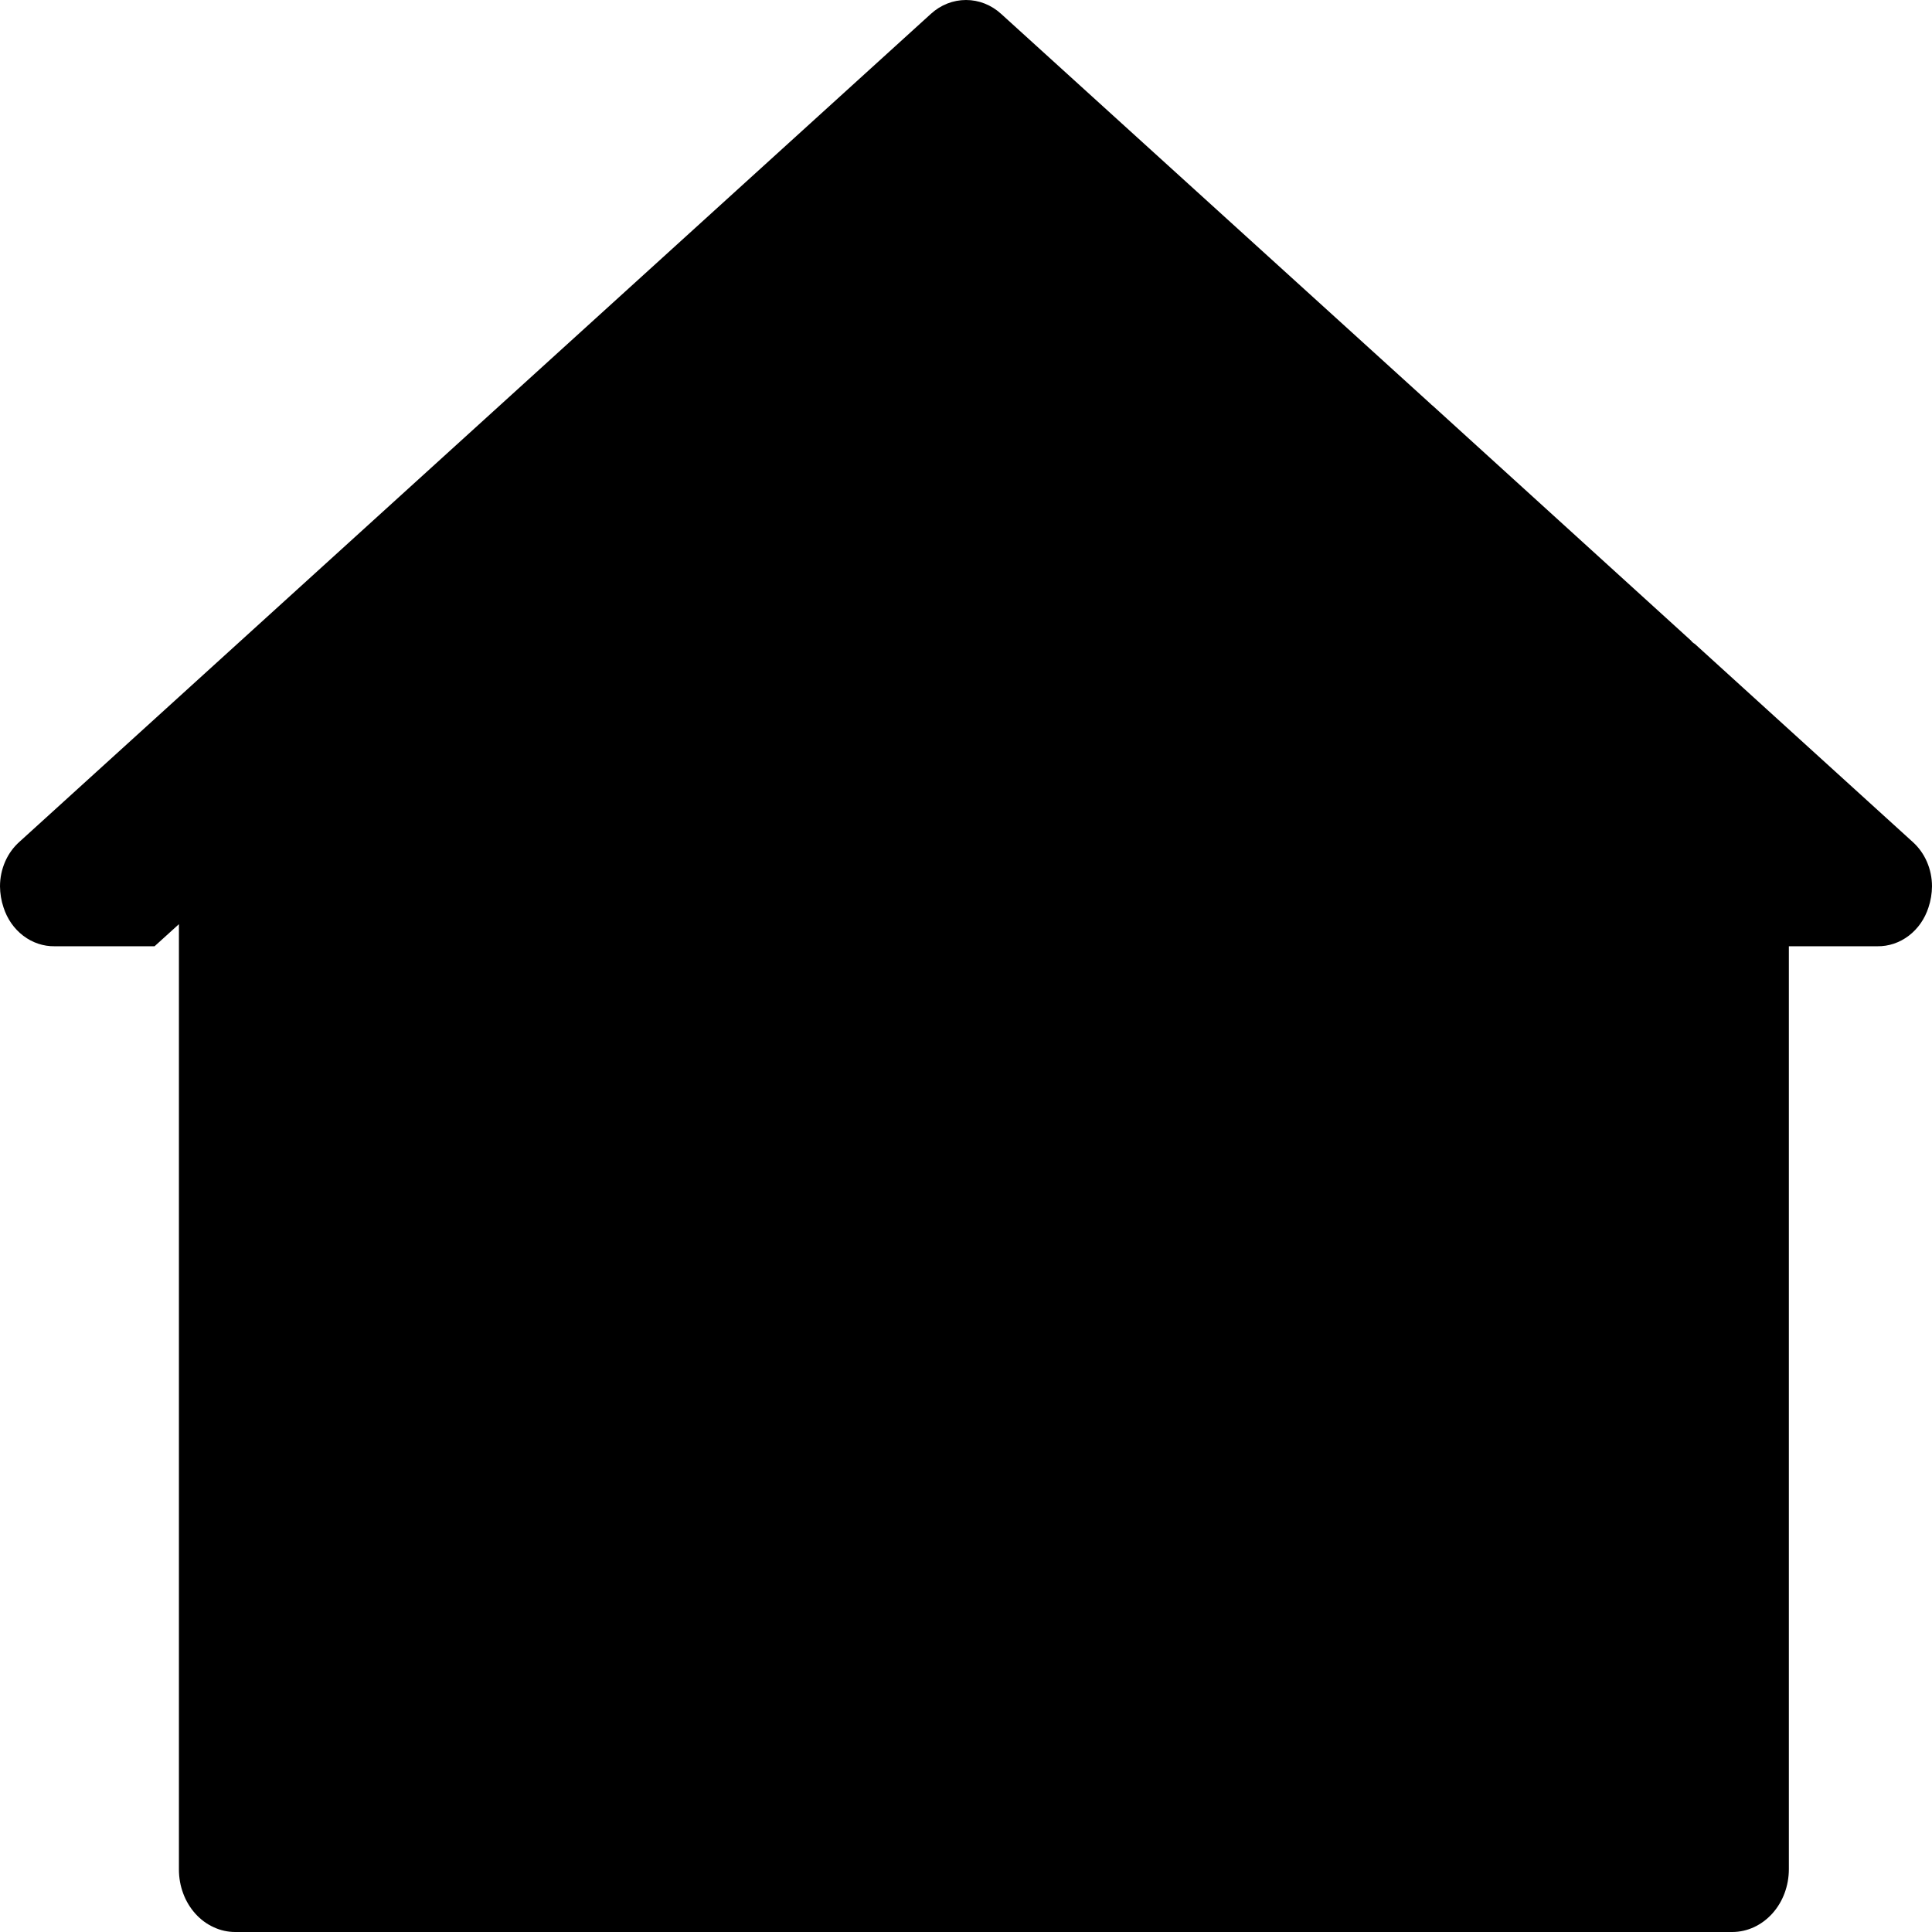 <svg width="23" height="23" viewBox="0 0 23 23" fill="none" xmlns="http://www.w3.org/2000/svg">
<path fillRule="evenodd" clipRule="evenodd" d="M22.958 10.803C22.985 10.723 22.999 10.638 23 10.552C23 10.45 22.979 10.35 22.939 10.258C22.899 10.166 22.84 10.085 22.768 10.021L20.177 7.666C20.159 7.656 20.143 7.642 20.13 7.625L17.066 4.839C17.05 4.826 17.035 4.813 17.02 4.798L11.918 0.165C11.801 0.058 11.653 0 11.5 0C11.347 0 11.199 0.058 11.082 0.165L0.232 10.021C0.16 10.085 0.101 10.166 0.061 10.258C0.021 10.35 4.071e-05 10.45 0 10.552C0.001 10.638 0.015 10.723 0.042 10.803C0.086 10.94 0.168 11.057 0.277 11.14C0.386 11.223 0.517 11.267 0.65 11.265H1.84L2.13 11.002V22.256C2.13 22.354 2.147 22.45 2.181 22.541C2.214 22.631 2.264 22.713 2.326 22.782C2.388 22.851 2.462 22.906 2.544 22.943C2.625 22.981 2.712 23 2.8 23H6.413V23H12.541V23H20.625C20.804 22.999 20.974 22.919 21.1 22.779C21.226 22.639 21.296 22.449 21.296 22.251V11.265H22.35C22.483 11.267 22.614 11.223 22.723 11.14C22.832 11.057 22.914 10.94 22.958 10.803Z" fill="black"/>
</svg>
